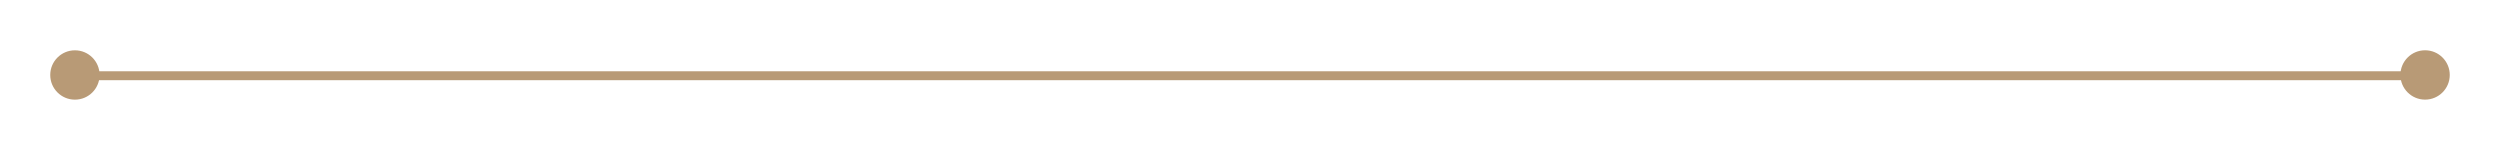<?xml version="1.0" encoding="UTF-8"?>
<svg id="_レイヤー_1" data-name="レイヤー 1" xmlns="http://www.w3.org/2000/svg" xmlns:xlink="http://www.w3.org/1999/xlink" viewBox="0 0 753.84 45.12">
  <defs>
    <style>
      .cls-1 {
        filter: url(#drop-shadow-3);
      }

      .cls-1, .cls-2, .cls-3 {
        fill: #b89a76;
      }

      .cls-2 {
        filter: url(#drop-shadow-2);
      }

      .cls-3 {
        filter: url(#drop-shadow-1);
      }
    </style>
    <filter id="drop-shadow-1" x="7.44" y="6.48" width="738.96" height="32.88" filterUnits="userSpaceOnUse">
      <feOffset dx="2.83" dy="14.17"/>
      <feGaussianBlur result="blur" stdDeviation="5"/>
      <feFlood flood-color="#173560" flood-opacity=".25"/>
      <feComposite in2="blur" operator="in"/>
      <feComposite in="SourceGraphic"/>
    </filter>
    <filter id="drop-shadow-2" x="0" y="0" width="45.12" height="45.12" filterUnits="userSpaceOnUse">
      <feOffset dx="2.83" dy="14.17"/>
      <feGaussianBlur result="blur-2" stdDeviation="5"/>
      <feFlood flood-color="#173560" flood-opacity=".25"/>
      <feComposite in2="blur-2" operator="in"/>
      <feComposite in="SourceGraphic"/>
    </filter>
    <filter id="drop-shadow-3" x="708.72" y="0" width="45.12" height="45.12" filterUnits="userSpaceOnUse">
      <feOffset dx="2.83" dy="14.17"/>
      <feGaussianBlur result="blur-3" stdDeviation="5"/>
      <feFlood flood-color="#173560" flood-opacity=".25"/>
      <feComposite in2="blur-3" operator="in"/>
      <feComposite in="SourceGraphic"/>
    </filter>
  </defs>
  <rect class="cls-3" x="19.76" y="7.32" width="708.66" height="2.69"/>
  <circle class="cls-2" cx="19.76" cy="8.44" r="7.44"/>
  <circle class="cls-1" cx="728.42" cy="8.43" r="7.44"/>
</svg>